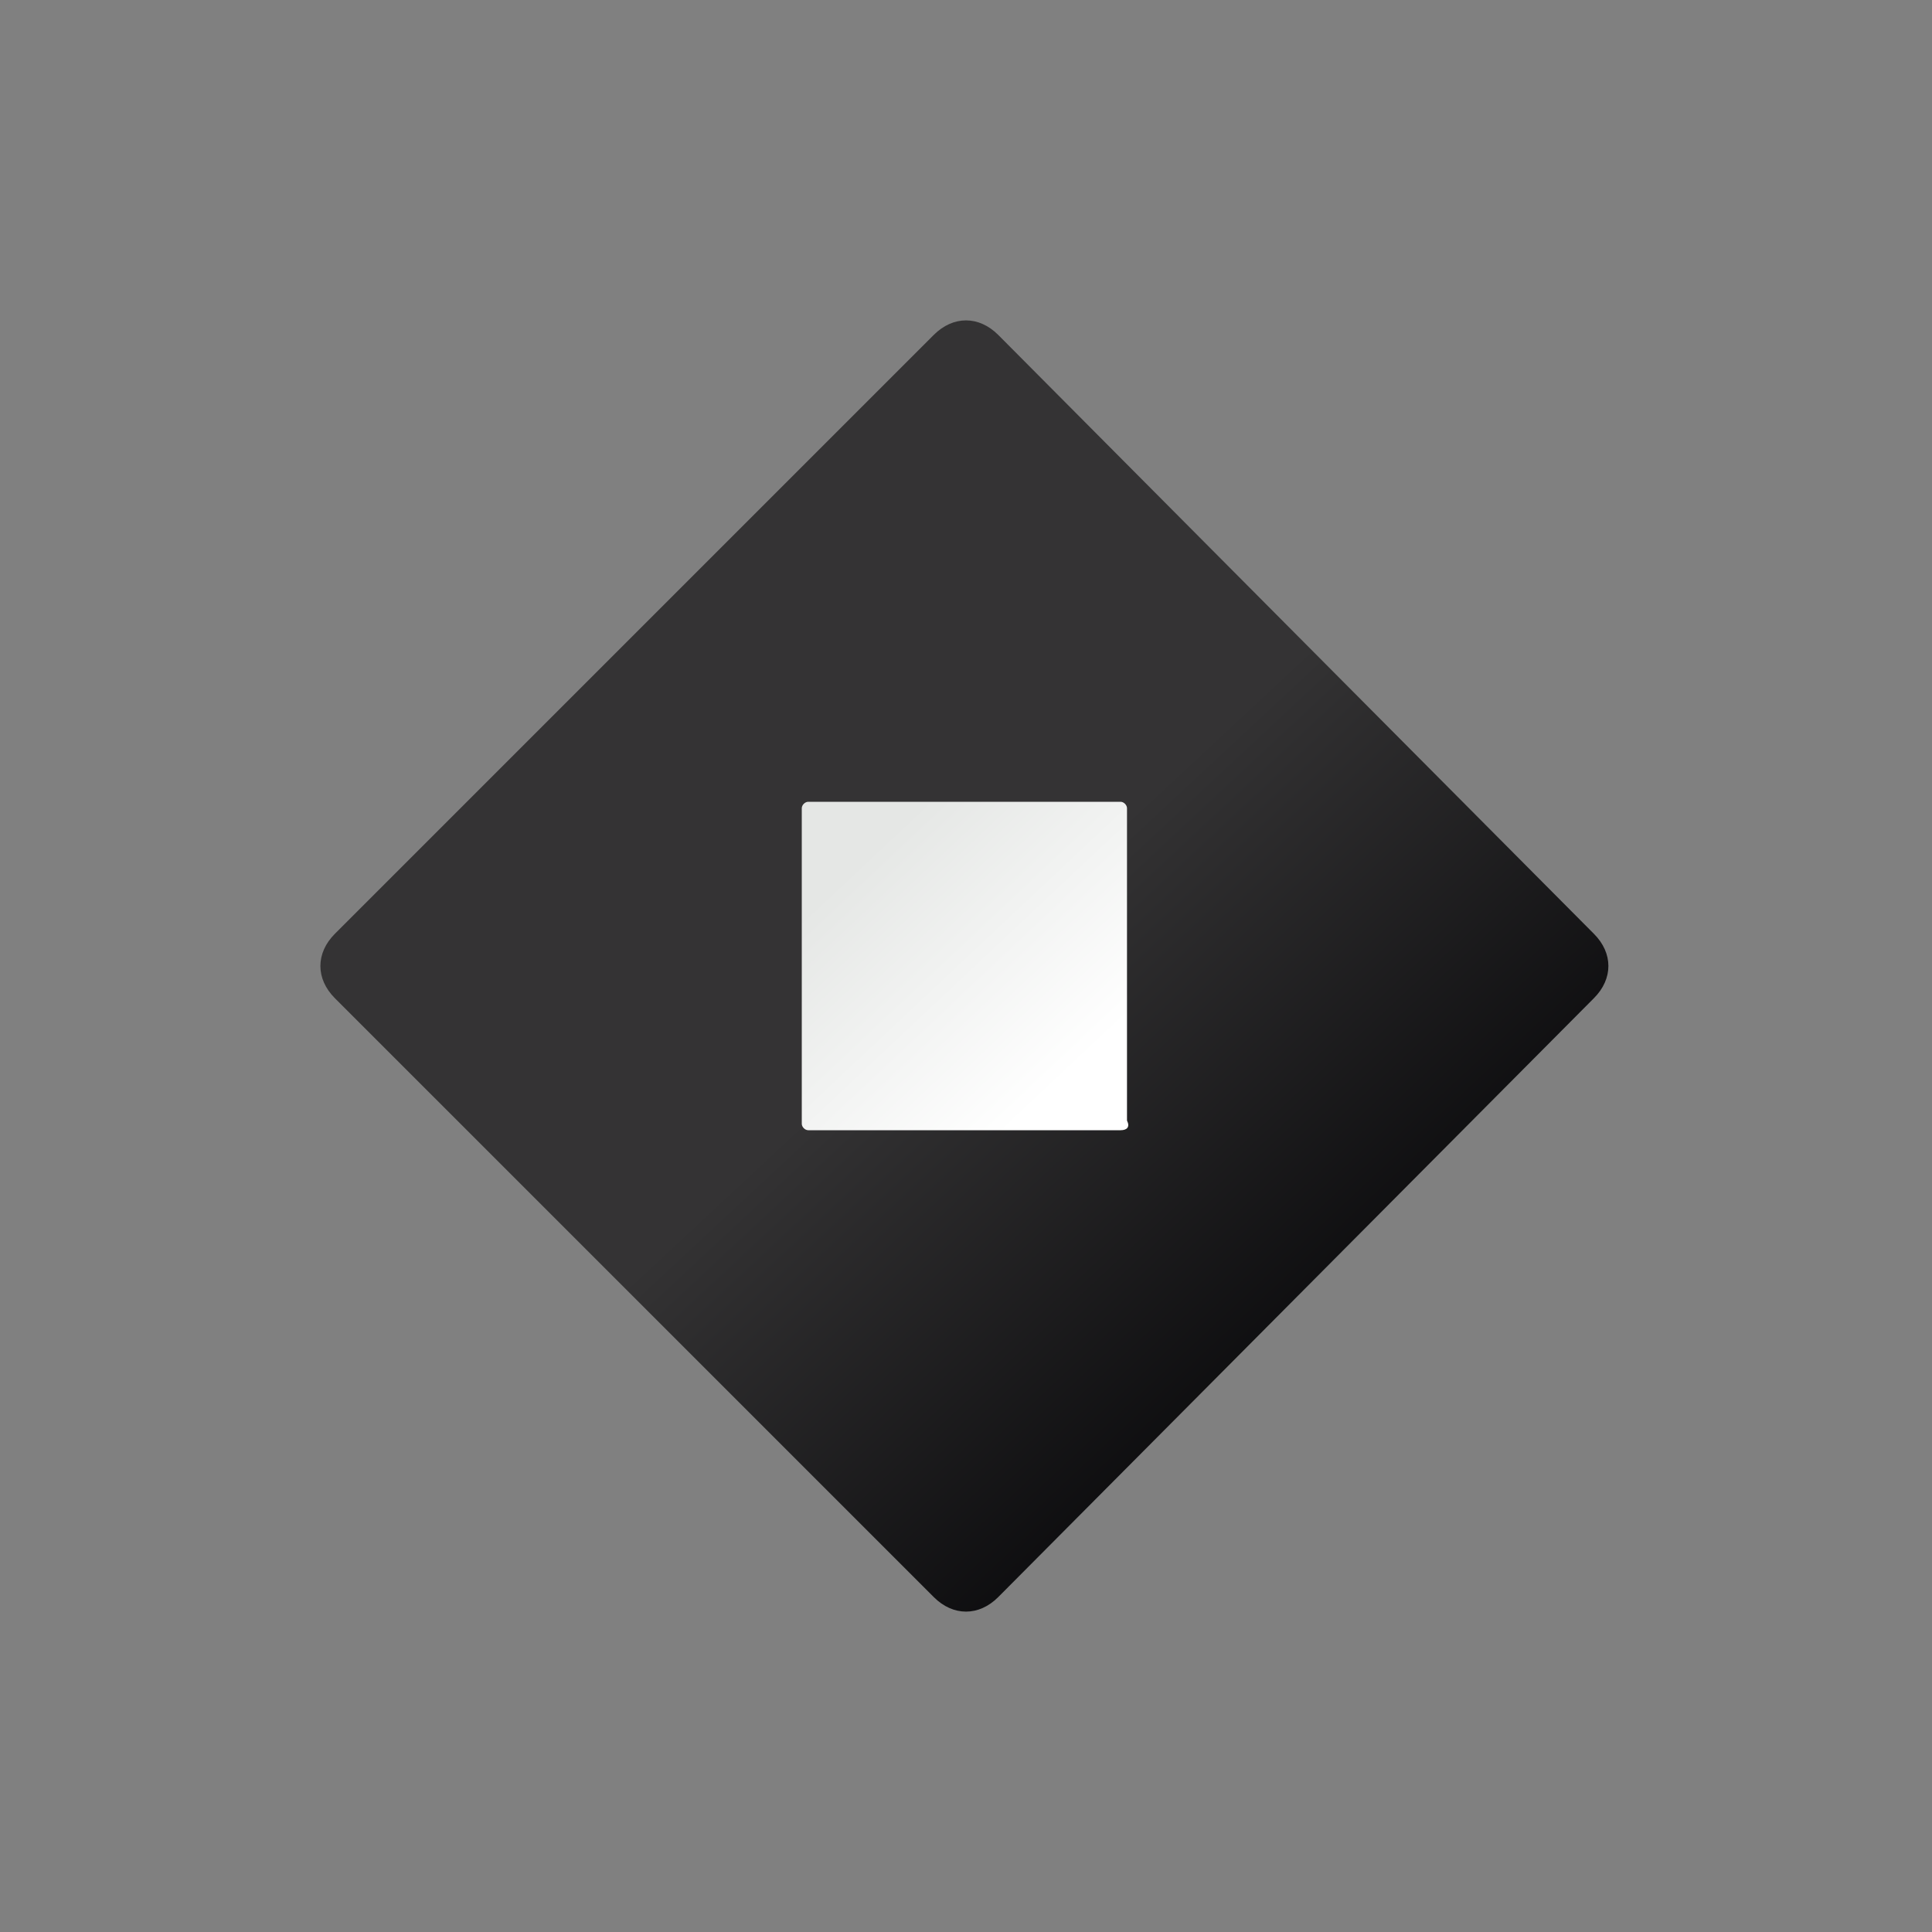 <?xml version="1.0" encoding="utf-8"?>
<!-- Generator: Adobe Illustrator 25.2.1, SVG Export Plug-In . SVG Version: 6.00 Build 0)  -->
<svg version="1.1" id="Layer_1" xmlns="http://www.w3.org/2000/svg" xmlns:xlink="http://www.w3.org/1999/xlink" x="0px" y="0px"
	 viewBox="0 0 60 60" style="enable-background:new 0 0 60 60;" xml:space="preserve">
<rect x="0" y="0" width="60" height="60" fill="#808080" stroke="none"/>
<style type="text/css">
	.st0{fill-rule:evenodd;clip-rule:evenodd;fill:url(#SVGID_1_);}
	.st1{fill-rule:evenodd;clip-rule:evenodd;fill:url(#SVGID_2_);}
</style>
<g>
	
		<linearGradient id="SVGID_1_" gradientUnits="userSpaceOnUse" x1="43.485" y1="-222.514" x2="16.445" y2="-193.518" gradientTransform="matrix(1 0 0 -1 0 -178)">
		<stop  offset="0" style="stop-color:#030305"/>
		<stop  offset="0.5" style="stop-color:#343334"/>
		<stop  offset="1" style="stop-color:#343334"/>
	</linearGradient>
	<path class="st0" d="M10.4,29L29,10.4c0.6-0.6,1.4-0.6,2,0L49.5,29c0.6,0.6,0.6,1.4,0,2L31,49.6c-0.6,0.6-1.4,0.6-2,0L10.4,31
		C9.8,30.4,9.8,29.6,10.4,29z"/>
	
		<linearGradient id="SVGID_2_" gradientUnits="userSpaceOnUse" x1="26.807" y1="-15.345" x2="33.152" y2="-8.6" gradientTransform="matrix(1 0 0 1 0 42)">
		<stop  offset="0" style="stop-color:#E5E7E5"/>
		<stop  offset="1" style="stop-color:#FFFFFF"/>
	</linearGradient>
	<path class="st1" d="M34.8,35.1h-9.7c-0.1,0-0.2-0.1-0.2-0.2v-9.8c0-0.1,0.1-0.2,0.2-0.2h9.7c0.1,0,0.2,0.1,0.2,0.2v9.7
		C35.1,35,35,35.1,34.8,35.1z"/>
</g>
</svg>
